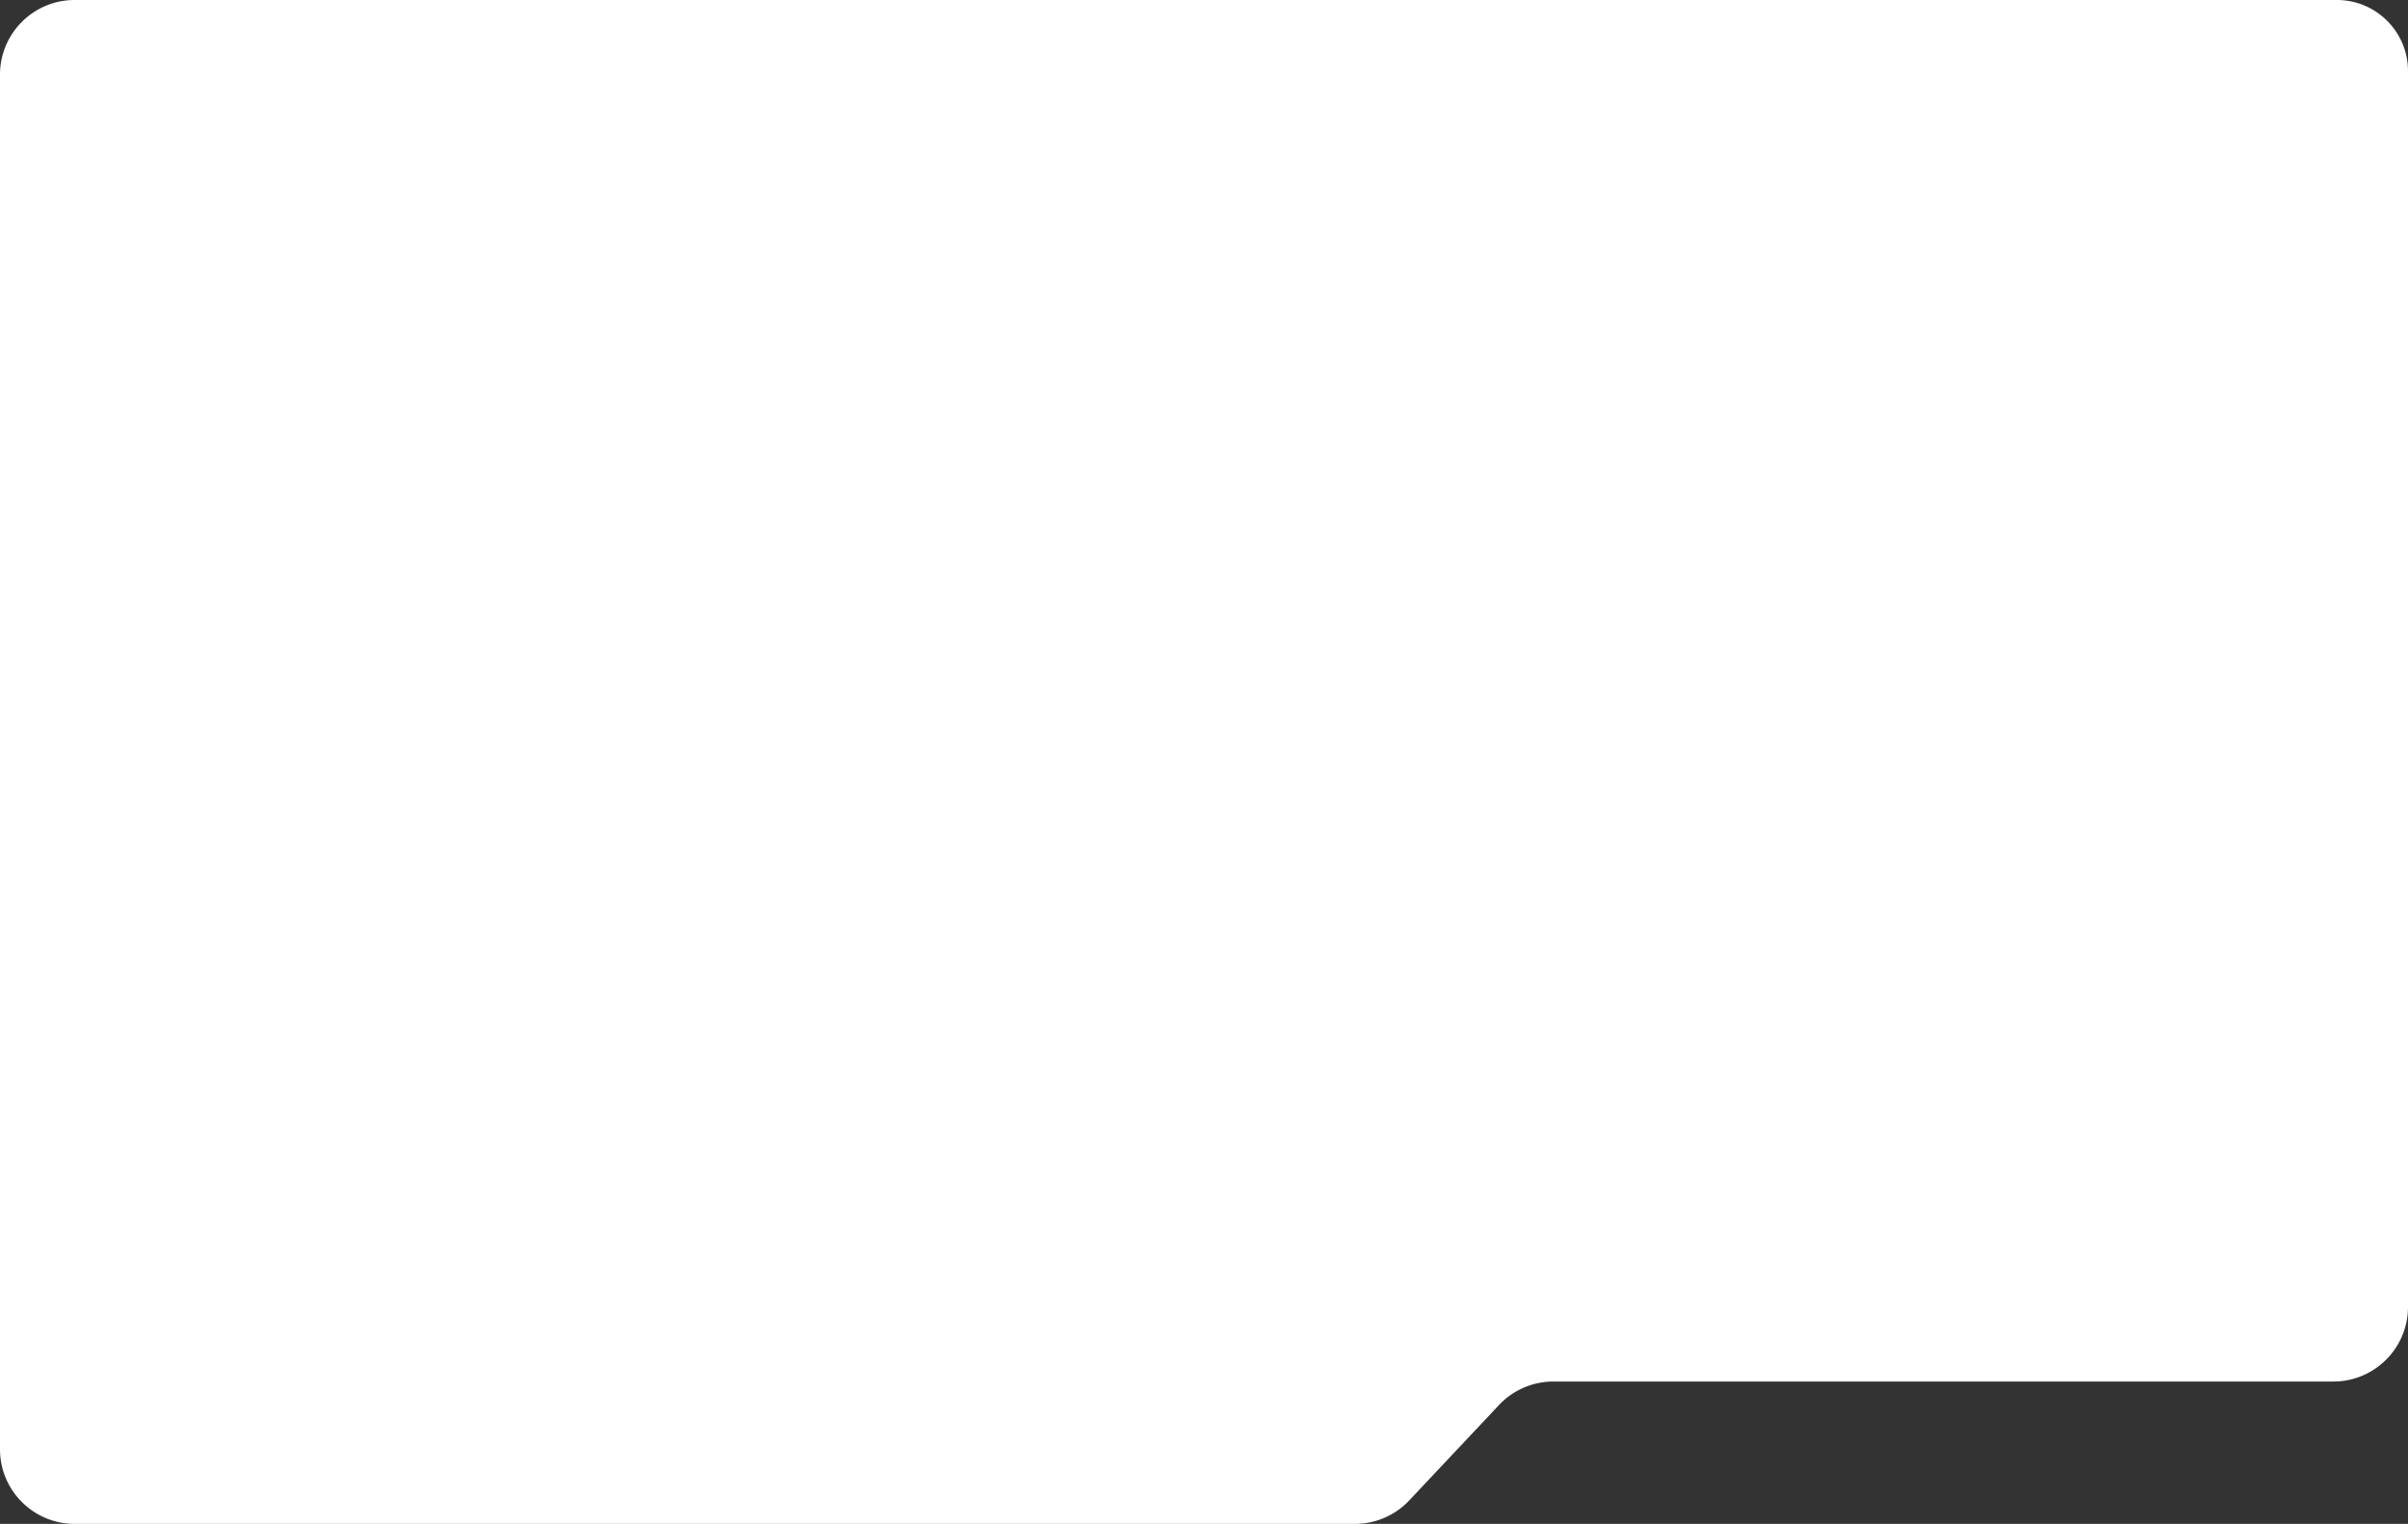 <svg width="1032" height="653" fill="none" xmlns="http://www.w3.org/2000/svg"><rect width="100%" height="100%" fill="#333333" stroke="none"/><path d="M0 592.568V621c0 17.673 14.327 32 32 32h548.671a31.998 31.998 0 0 0 23.305-10.071l38.445-40.858A31.998 31.998 0 0 1 665.726 592H1000c17.67 0 32-14.327 32-32V30.474C1032 13.644 1018.36 0 1001.53 0H32C14.327 0 0 14.327 0 32v560.568Z" fill="#fff"/></svg>